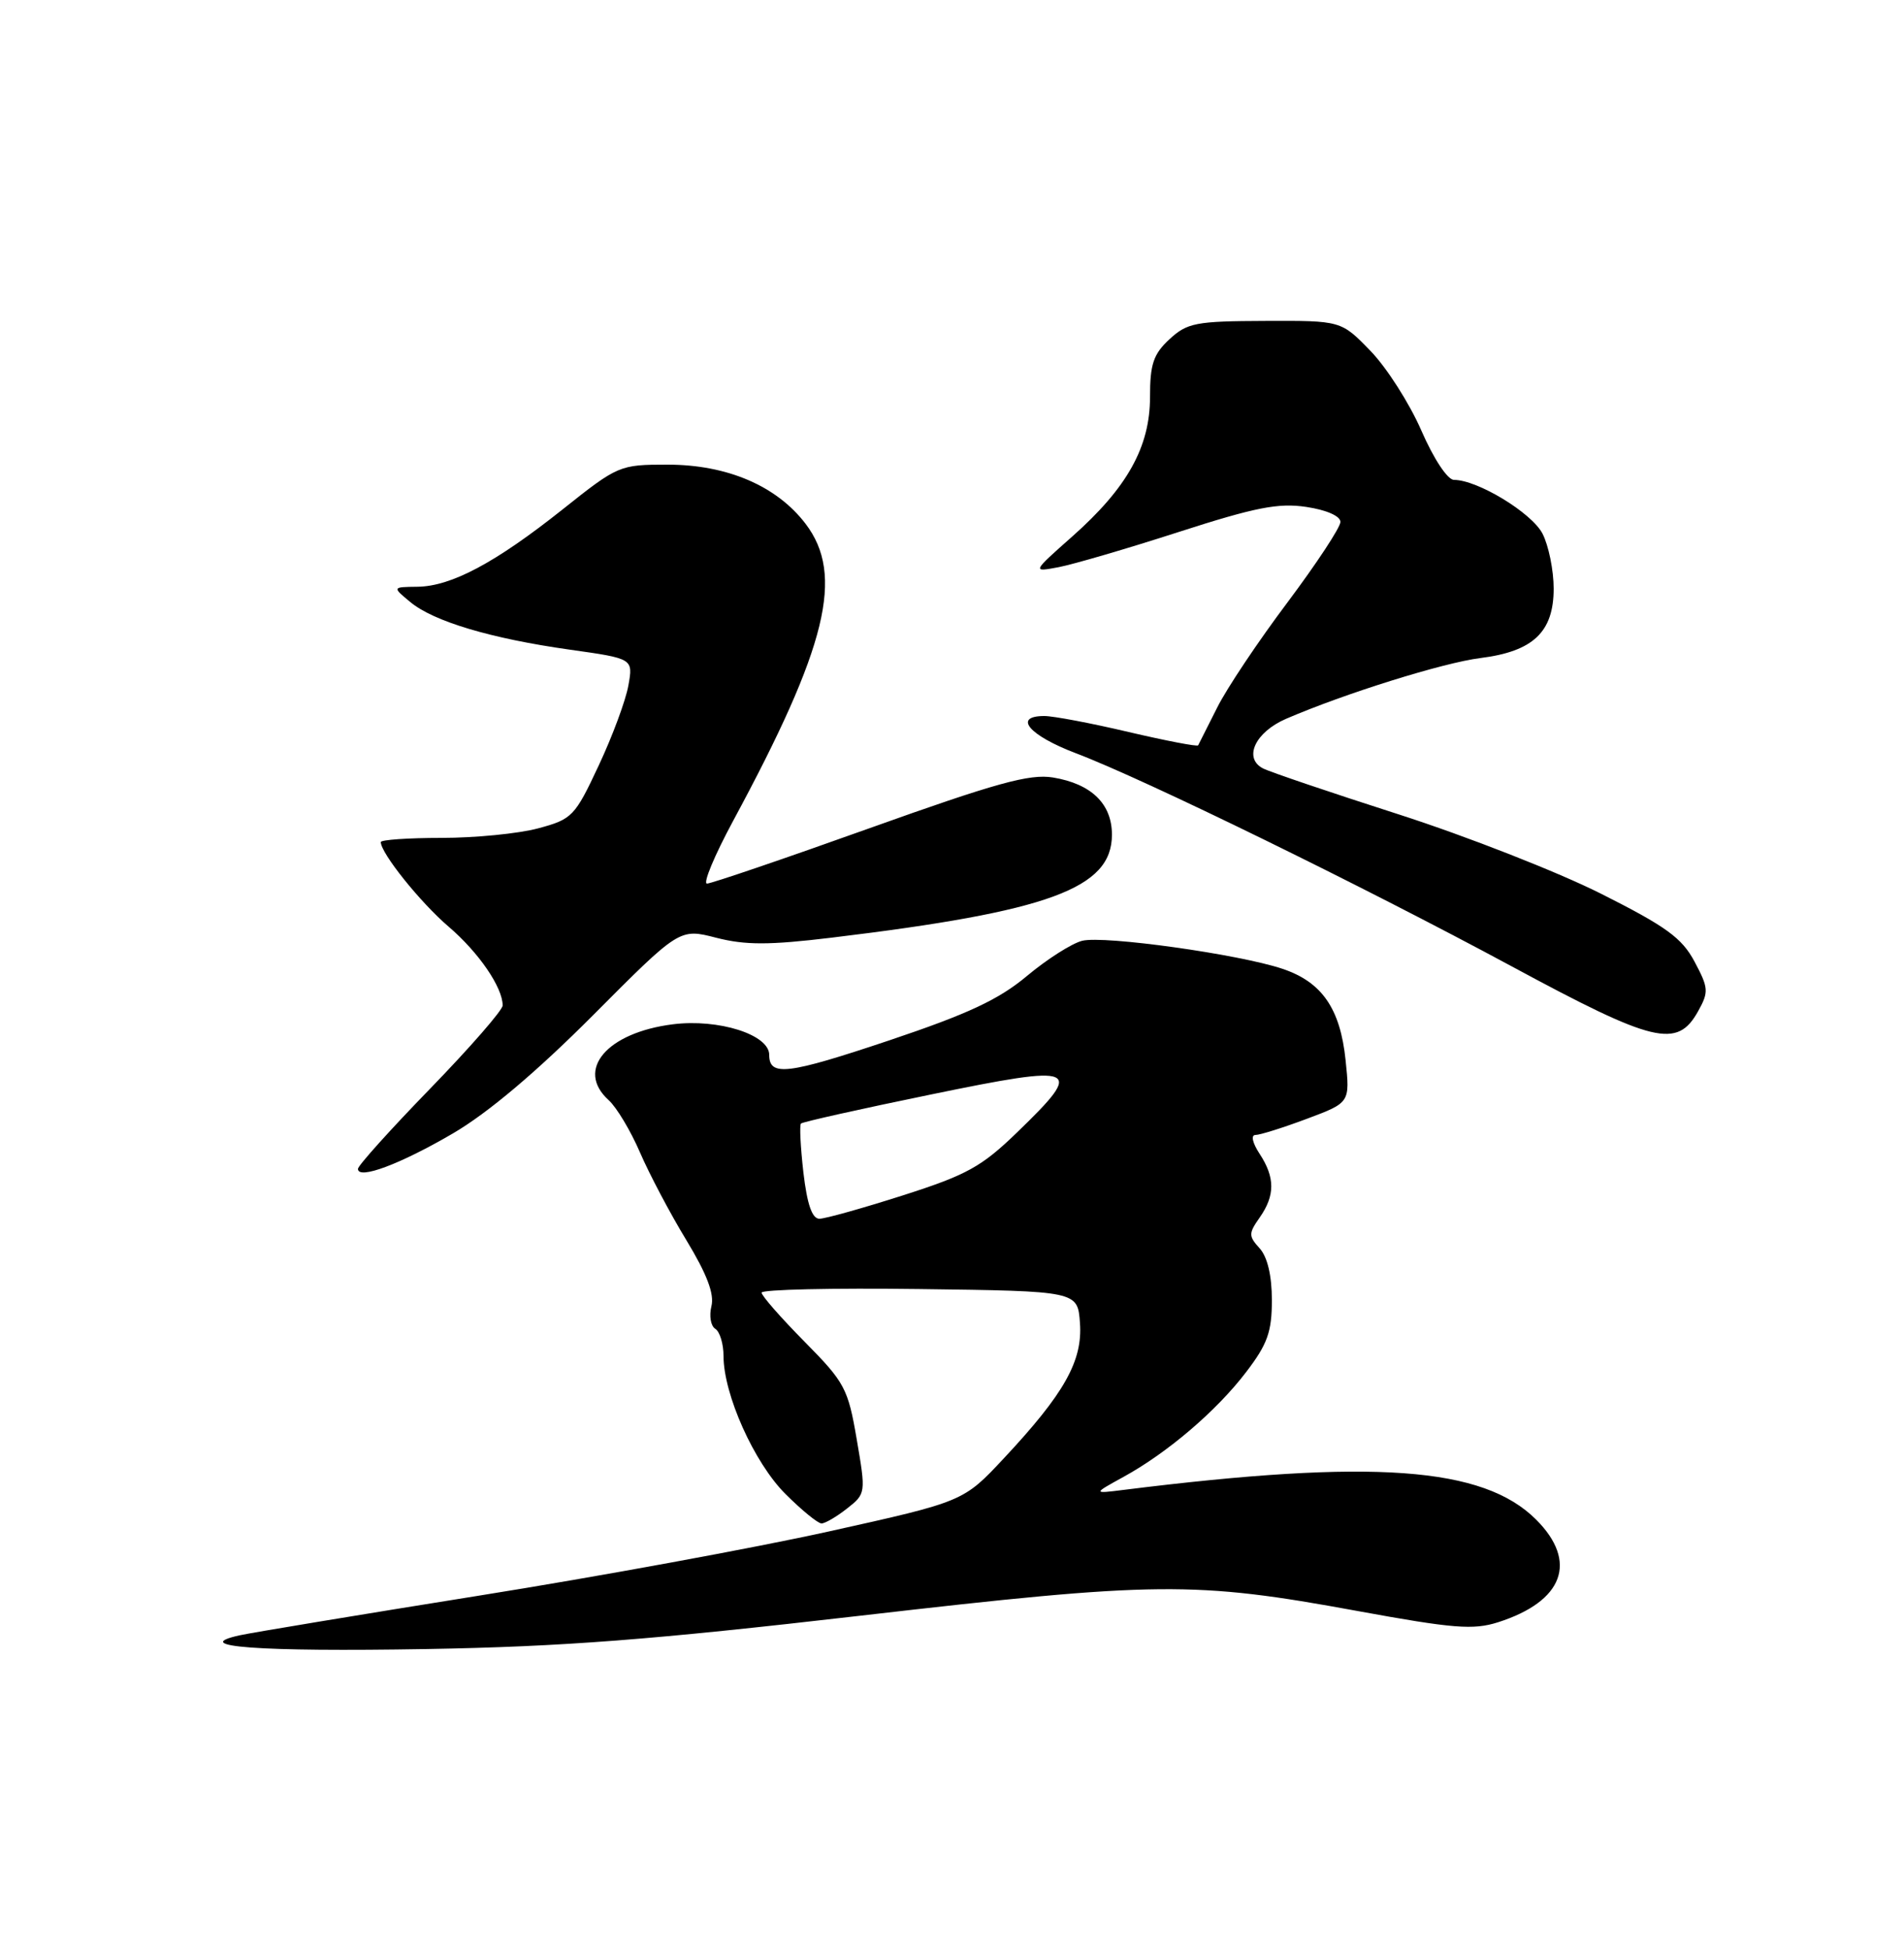 <?xml version="1.0" encoding="UTF-8" standalone="no"?>
<!DOCTYPE svg PUBLIC "-//W3C//DTD SVG 1.1//EN" "http://www.w3.org/Graphics/SVG/1.1/DTD/svg11.dtd" >
<svg xmlns="http://www.w3.org/2000/svg" xmlns:xlink="http://www.w3.org/1999/xlink" version="1.1" viewBox="0 0 250 256">
 <g >
 <path fill="currentColor"
d=" M 113.00 212.11 C 152.02 207.61 156.77 207.56 178.21 211.49 C 190.84 213.80 193.45 214.01 196.71 212.97 C 205.29 210.22 207.22 205.02 201.70 199.50 C 194.75 192.55 180.30 191.50 147.50 195.60 C 143.50 196.10 143.50 196.10 147.50 193.90 C 153.29 190.73 159.75 185.21 163.62 180.13 C 166.42 176.47 167.00 174.86 167.00 170.68 C 167.00 167.48 166.42 165.02 165.40 163.89 C 163.93 162.27 163.93 161.93 165.40 159.84 C 167.43 156.94 167.43 154.58 165.38 151.46 C 164.45 150.04 164.22 149.00 164.85 149.00 C 165.44 149.00 168.47 148.05 171.59 146.88 C 177.26 144.76 177.26 144.76 176.68 139.19 C 175.98 132.41 173.58 128.93 168.40 127.19 C 162.68 125.27 144.96 122.79 142.09 123.51 C 140.73 123.85 137.47 125.93 134.85 128.12 C 131.15 131.22 127.13 133.10 116.80 136.57 C 103.38 141.07 101.00 141.36 101.00 138.48 C 101.00 135.83 94.36 133.72 88.36 134.47 C 79.68 135.56 75.52 140.45 79.91 144.42 C 80.96 145.37 82.81 148.46 84.03 151.29 C 85.25 154.12 87.99 159.31 90.12 162.81 C 92.82 167.27 93.82 169.88 93.41 171.49 C 93.10 172.75 93.32 174.08 93.92 174.45 C 94.51 174.82 95.00 176.42 95.00 178.02 C 95.00 183.06 99.02 192.02 103.11 196.11 C 105.25 198.25 107.39 200.00 107.87 200.00 C 108.34 200.00 109.85 199.12 111.22 198.04 C 113.69 196.10 113.70 196.01 112.49 188.96 C 111.35 182.27 110.92 181.48 105.64 176.14 C 102.54 173.00 100.00 170.11 100.00 169.70 C 100.00 169.29 109.34 169.08 120.75 169.23 C 141.50 169.50 141.50 169.50 141.80 173.68 C 142.17 178.67 139.75 182.96 131.80 191.46 C 126.50 197.13 126.50 197.13 108.89 201.04 C 99.20 203.19 78.50 206.99 62.89 209.48 C 47.27 211.98 33.15 214.32 31.50 214.68 C 24.65 216.18 33.98 216.87 56.00 216.49 C 73.90 216.18 85.55 215.28 113.00 212.11 Z  M 59.50 148.78 C 64.08 146.10 70.44 140.73 77.87 133.28 C 89.23 121.87 89.23 121.87 94.04 123.11 C 97.87 124.09 100.98 124.09 109.18 123.10 C 137.79 119.65 146.00 116.63 146.00 109.58 C 146.00 105.52 143.29 102.90 138.25 102.07 C 135.19 101.57 130.78 102.79 114.17 108.73 C 102.99 112.73 93.38 116.00 92.83 116.00 C 92.27 116.00 93.82 112.29 96.27 107.75 C 108.61 84.88 110.90 75.49 105.77 68.76 C 101.97 63.78 95.47 61.00 87.64 61.00 C 81.36 61.00 81.14 61.09 73.88 66.87 C 65.05 73.89 59.23 76.99 54.79 77.03 C 51.50 77.07 51.50 77.07 53.85 79.02 C 56.91 81.58 64.47 83.83 74.82 85.29 C 83.14 86.46 83.14 86.46 82.51 89.98 C 82.17 91.92 80.42 96.65 78.61 100.50 C 75.48 107.19 75.13 107.55 70.65 108.75 C 68.08 109.44 62.38 110.00 57.99 110.00 C 53.59 110.00 50.00 110.25 50.00 110.55 C 50.00 112.00 55.18 118.47 58.90 121.65 C 62.85 125.03 66.00 129.62 66.00 132.00 C 66.00 132.61 61.73 137.51 56.50 142.90 C 51.27 148.28 47.00 153.03 47.00 153.45 C 47.00 154.92 52.56 152.84 59.50 148.78 Z  M 222.97 132.75 C 224.38 130.22 224.34 129.70 222.50 126.25 C 220.84 123.13 218.77 121.63 210.20 117.32 C 204.53 114.47 192.61 109.80 183.70 106.93 C 174.79 104.07 166.75 101.35 165.84 100.88 C 163.22 99.53 164.81 96.11 168.88 94.36 C 176.55 91.05 189.50 87.00 194.39 86.39 C 201.31 85.52 204.00 82.97 204.00 77.28 C 204.00 74.87 203.34 71.62 202.53 70.05 C 201.11 67.32 194.00 63.00 190.91 63.00 C 190.07 63.00 188.25 60.25 186.62 56.51 C 185.07 52.95 182.06 48.24 179.94 46.06 C 176.09 42.09 176.09 42.09 166.10 42.13 C 157.01 42.16 155.89 42.38 153.56 44.53 C 151.44 46.49 151.00 47.81 151.00 52.11 C 151.00 58.68 148.01 64.04 140.77 70.45 C 135.50 75.12 135.50 75.12 139.00 74.46 C 140.93 74.09 148.02 72.02 154.77 69.84 C 164.82 66.60 167.85 66.00 171.52 66.55 C 174.18 66.95 176.00 67.75 176.00 68.52 C 176.00 69.24 172.87 73.98 169.06 79.07 C 165.24 84.15 161.07 90.38 159.81 92.91 C 158.54 95.43 157.42 97.66 157.32 97.85 C 157.22 98.04 153.11 97.25 148.19 96.10 C 143.28 94.94 138.30 94.00 137.13 94.00 C 132.95 94.00 135.11 96.55 141.25 98.88 C 150.30 102.31 178.82 116.26 198.50 126.87 C 217.23 136.98 220.22 137.69 222.97 132.75 Z  M 105.49 153.94 C 105.11 150.60 104.96 147.71 105.17 147.50 C 105.37 147.29 113.07 145.57 122.27 143.68 C 141.70 139.68 142.48 140.02 133.60 148.61 C 128.90 153.17 126.97 154.24 118.59 156.92 C 113.30 158.61 108.35 160.00 107.59 160.00 C 106.63 160.00 105.98 158.11 105.49 153.94 Z "/>
</g>
</svg>
